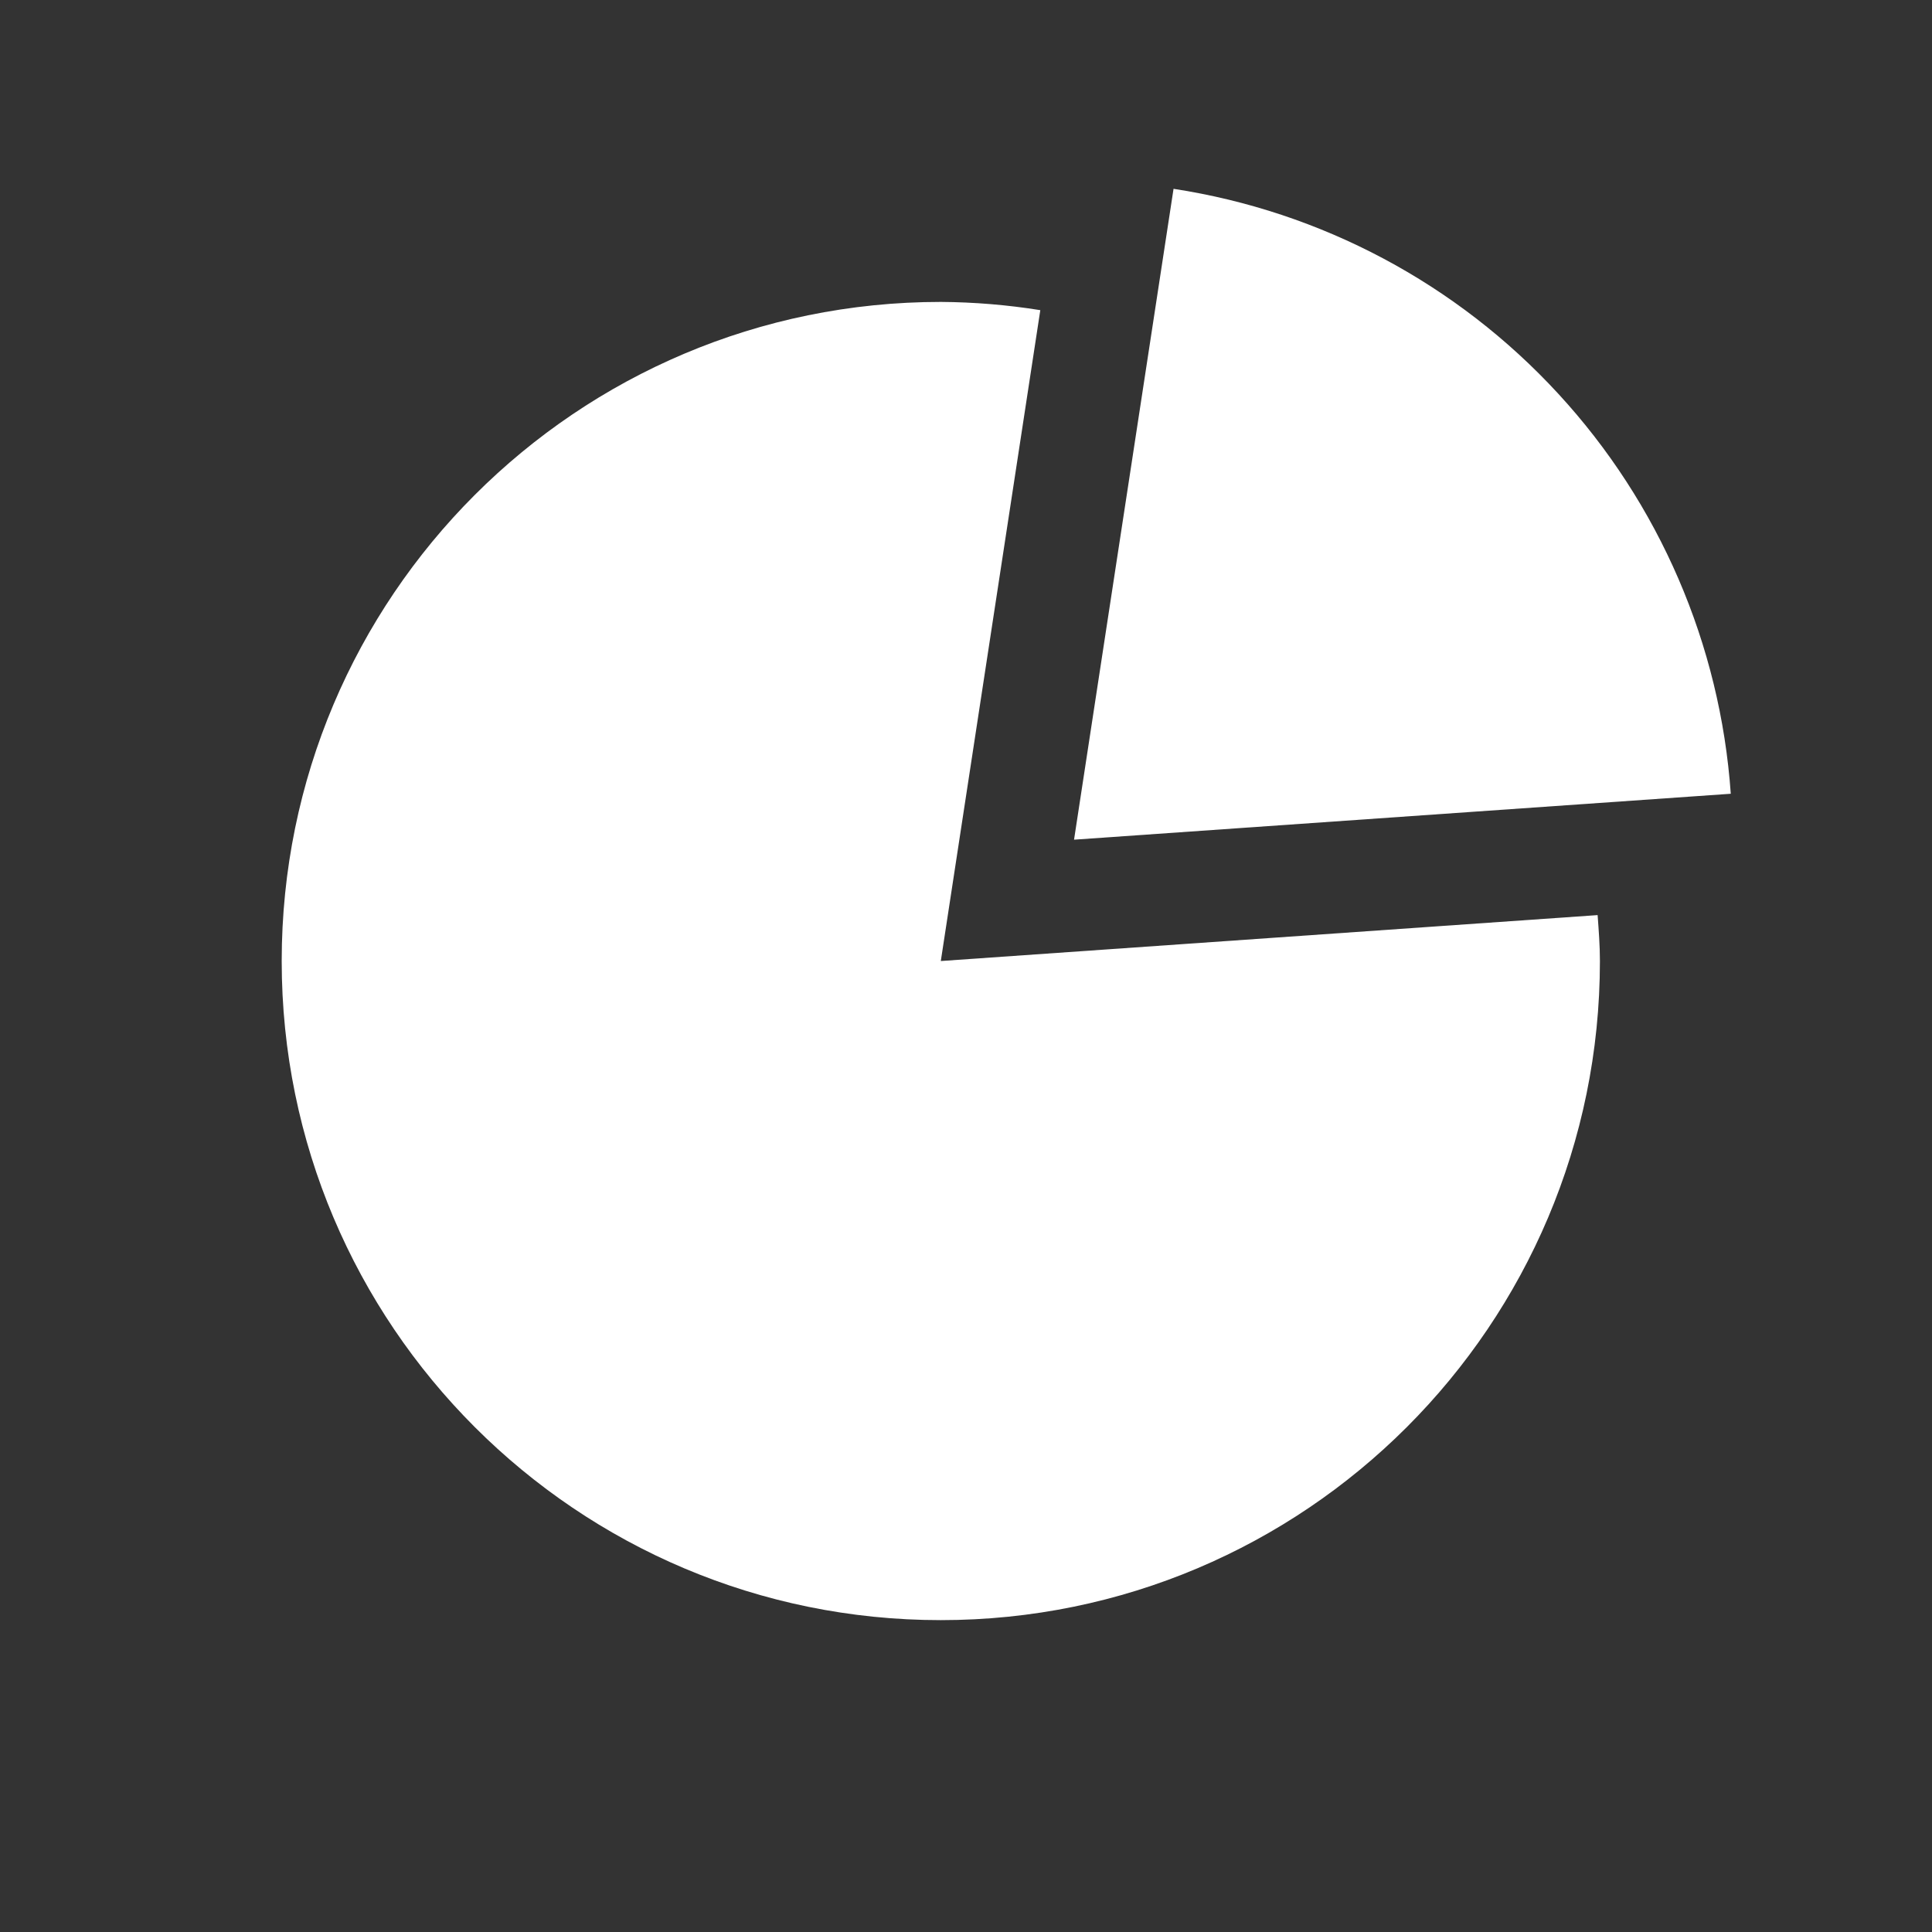 <svg width="26" height="26" viewBox="0 0 26 26" fill="none" xmlns="http://www.w3.org/2000/svg">
<rect x="0" y="0" width="26" height="26" fill="#333333" stroke="none"/>
<g id="raphael:piechart">
<path id="Vector" d="M12.661 12.933L14 4.174C13.558 4.103 13.11 4.066 12.662 4.063C7.762 4.063 3.791 8.034 3.791 12.933C3.791 17.832 7.763 21.803 12.661 21.803C17.56 21.803 21.531 17.831 21.531 12.933C21.531 12.725 21.515 12.521 21.5 12.315L12.661 12.933ZM15.793 2.541L14.454 11.3L23.292 10.682C23.151 8.675 22.332 6.776 20.969 5.297C19.606 3.817 17.781 2.846 15.793 2.541Z" fill="white"/>
</g>
</svg>
